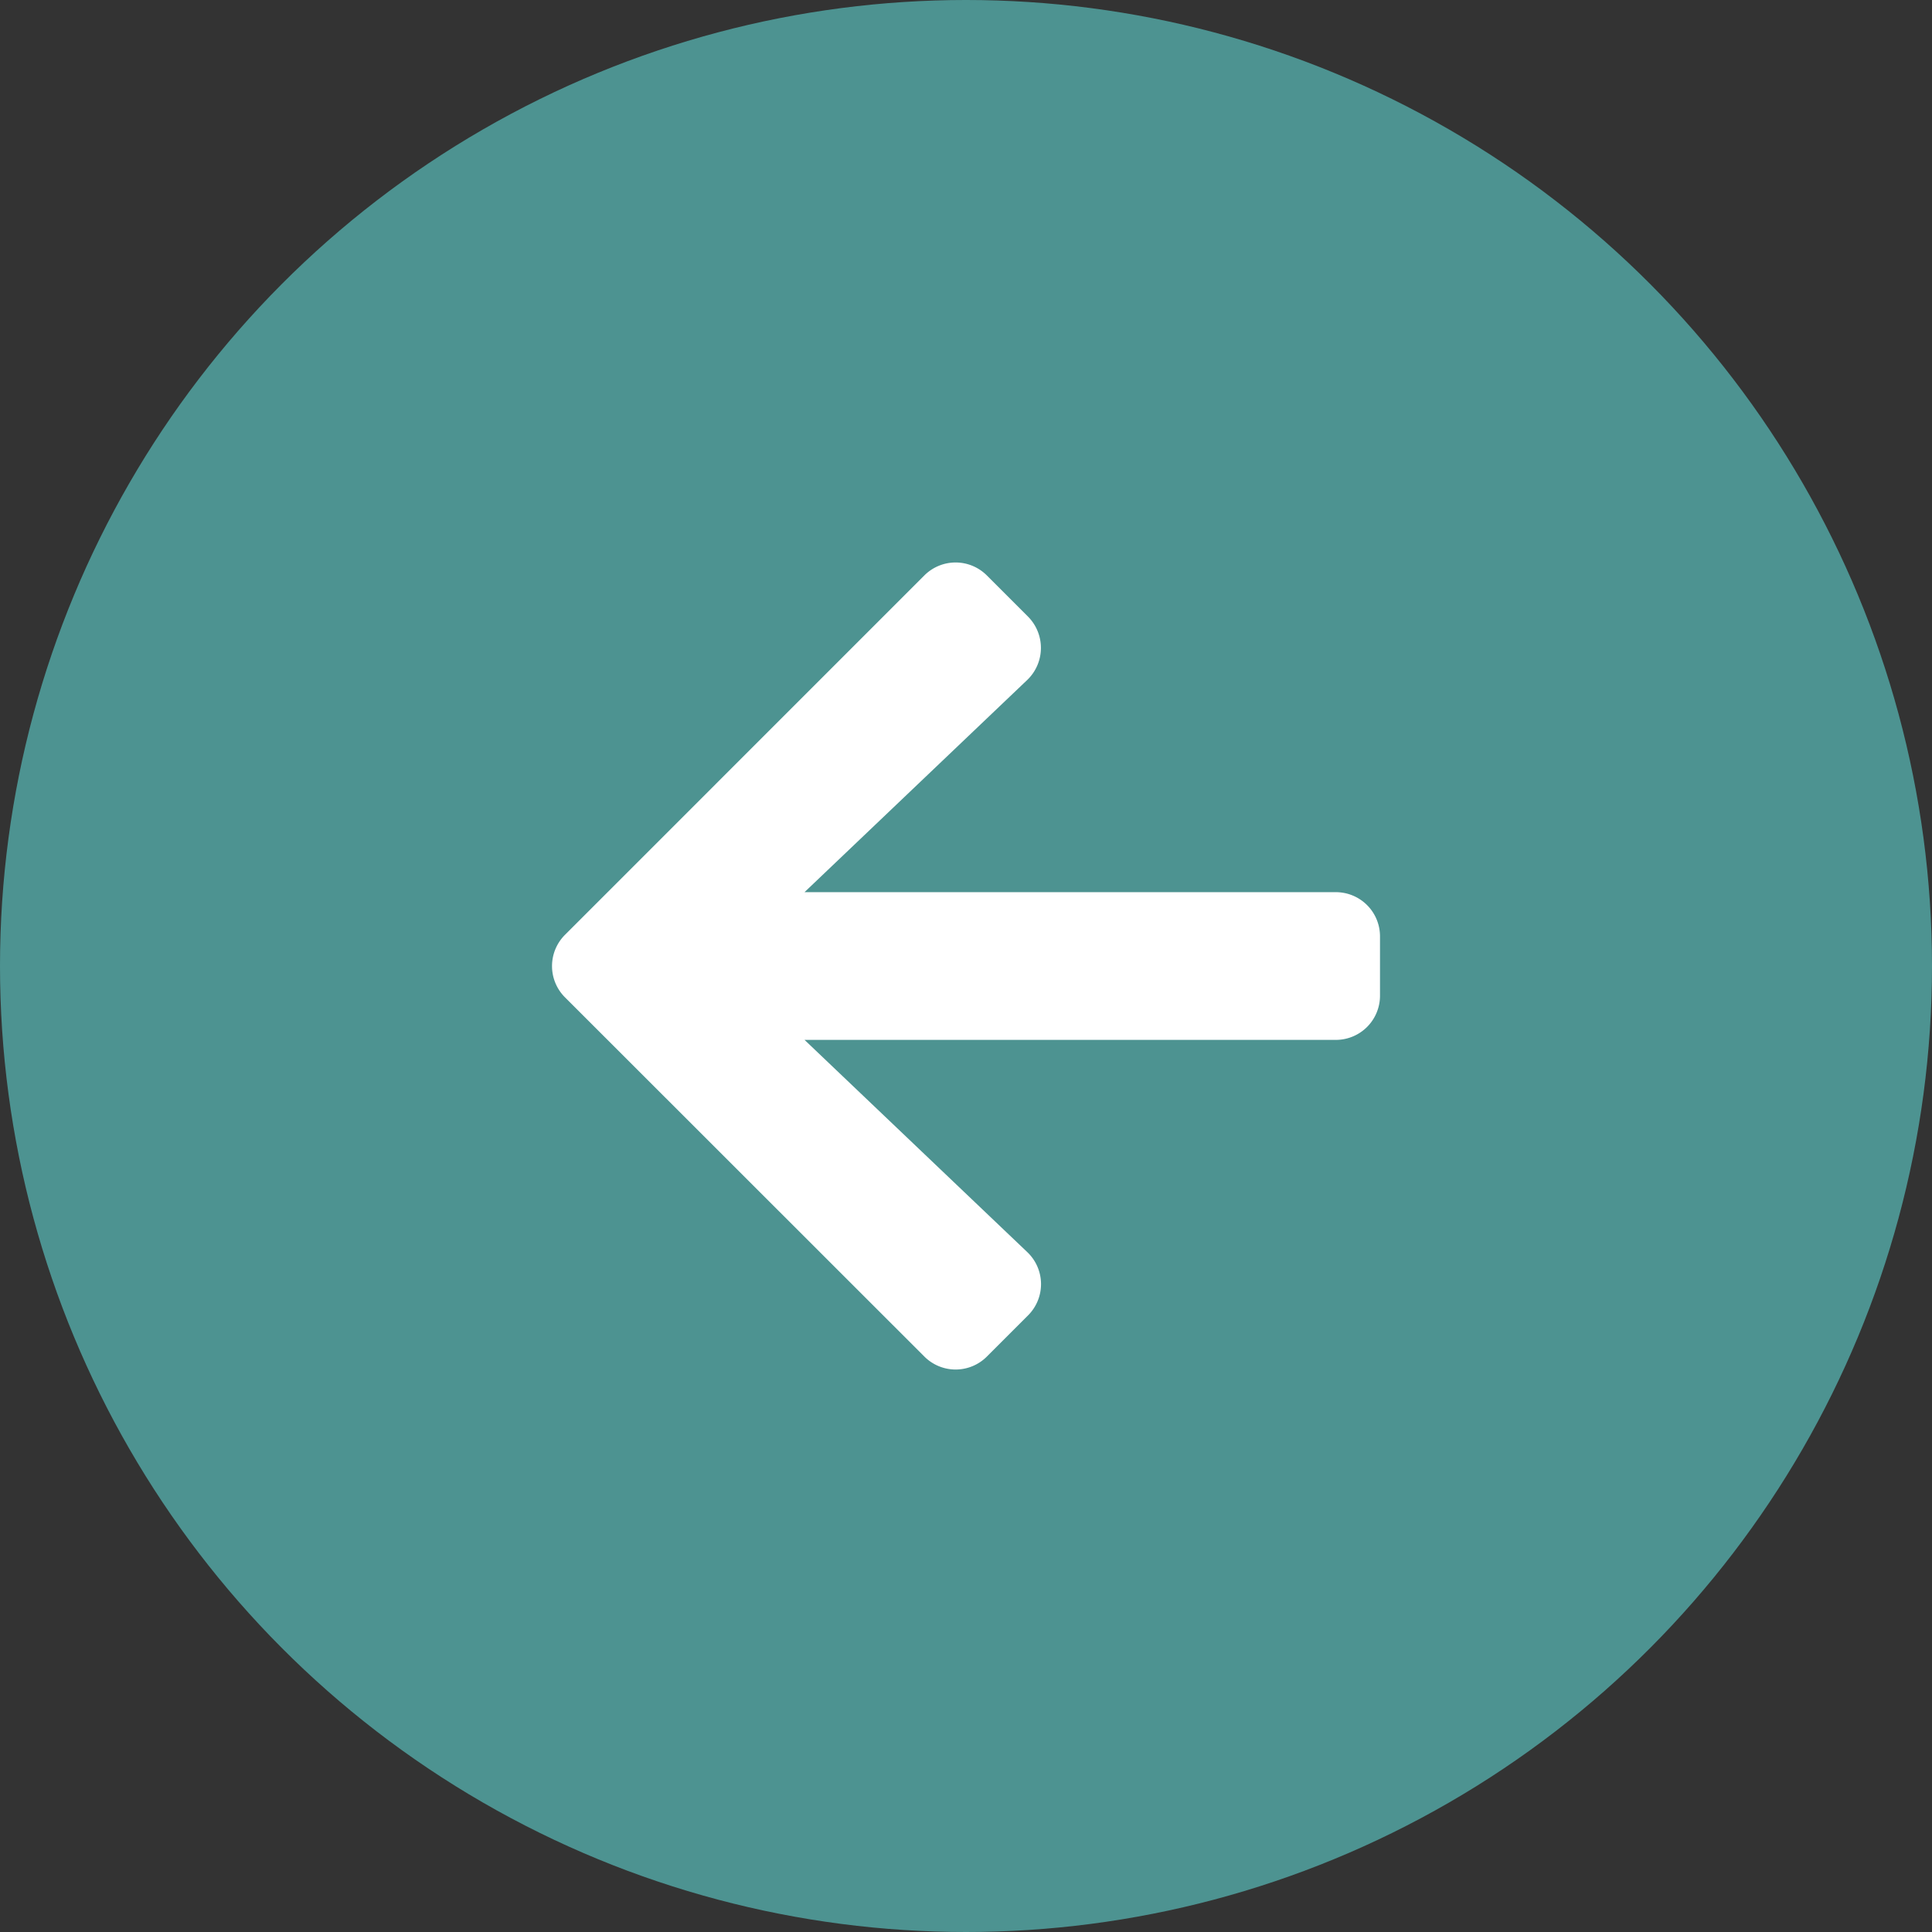 <svg xmlns="http://www.w3.org/2000/svg" width="70" height="70" viewBox="0 0 70 70"><rect x="0" y="0" width="70" height="70" fill="#333333" stroke="none"/><circle id="Ellipse_14" cx="35" cy="35" r="35" fill="#4d9391" data-name="Ellipse 14"/><path id="arrow-right-solid" fill="#fff" d="M12.755,39.608l1.486-1.486a1.6,1.6,0,0,1,2.27,0l13.016,13.01a1.6,1.6,0,0,1,0,2.27L16.512,66.418a1.6,1.6,0,0,1-2.27,0l-1.486-1.486a1.609,1.609,0,0,1,.027-2.3l8.068-7.687H1.607A1.6,1.6,0,0,1,0,53.341V51.2a1.6,1.6,0,0,1,1.607-1.607H20.85l-8.068-7.687A1.6,1.6,0,0,1,12.755,39.608Z" transform="translate(50 87.27) rotate(180)"/></svg>